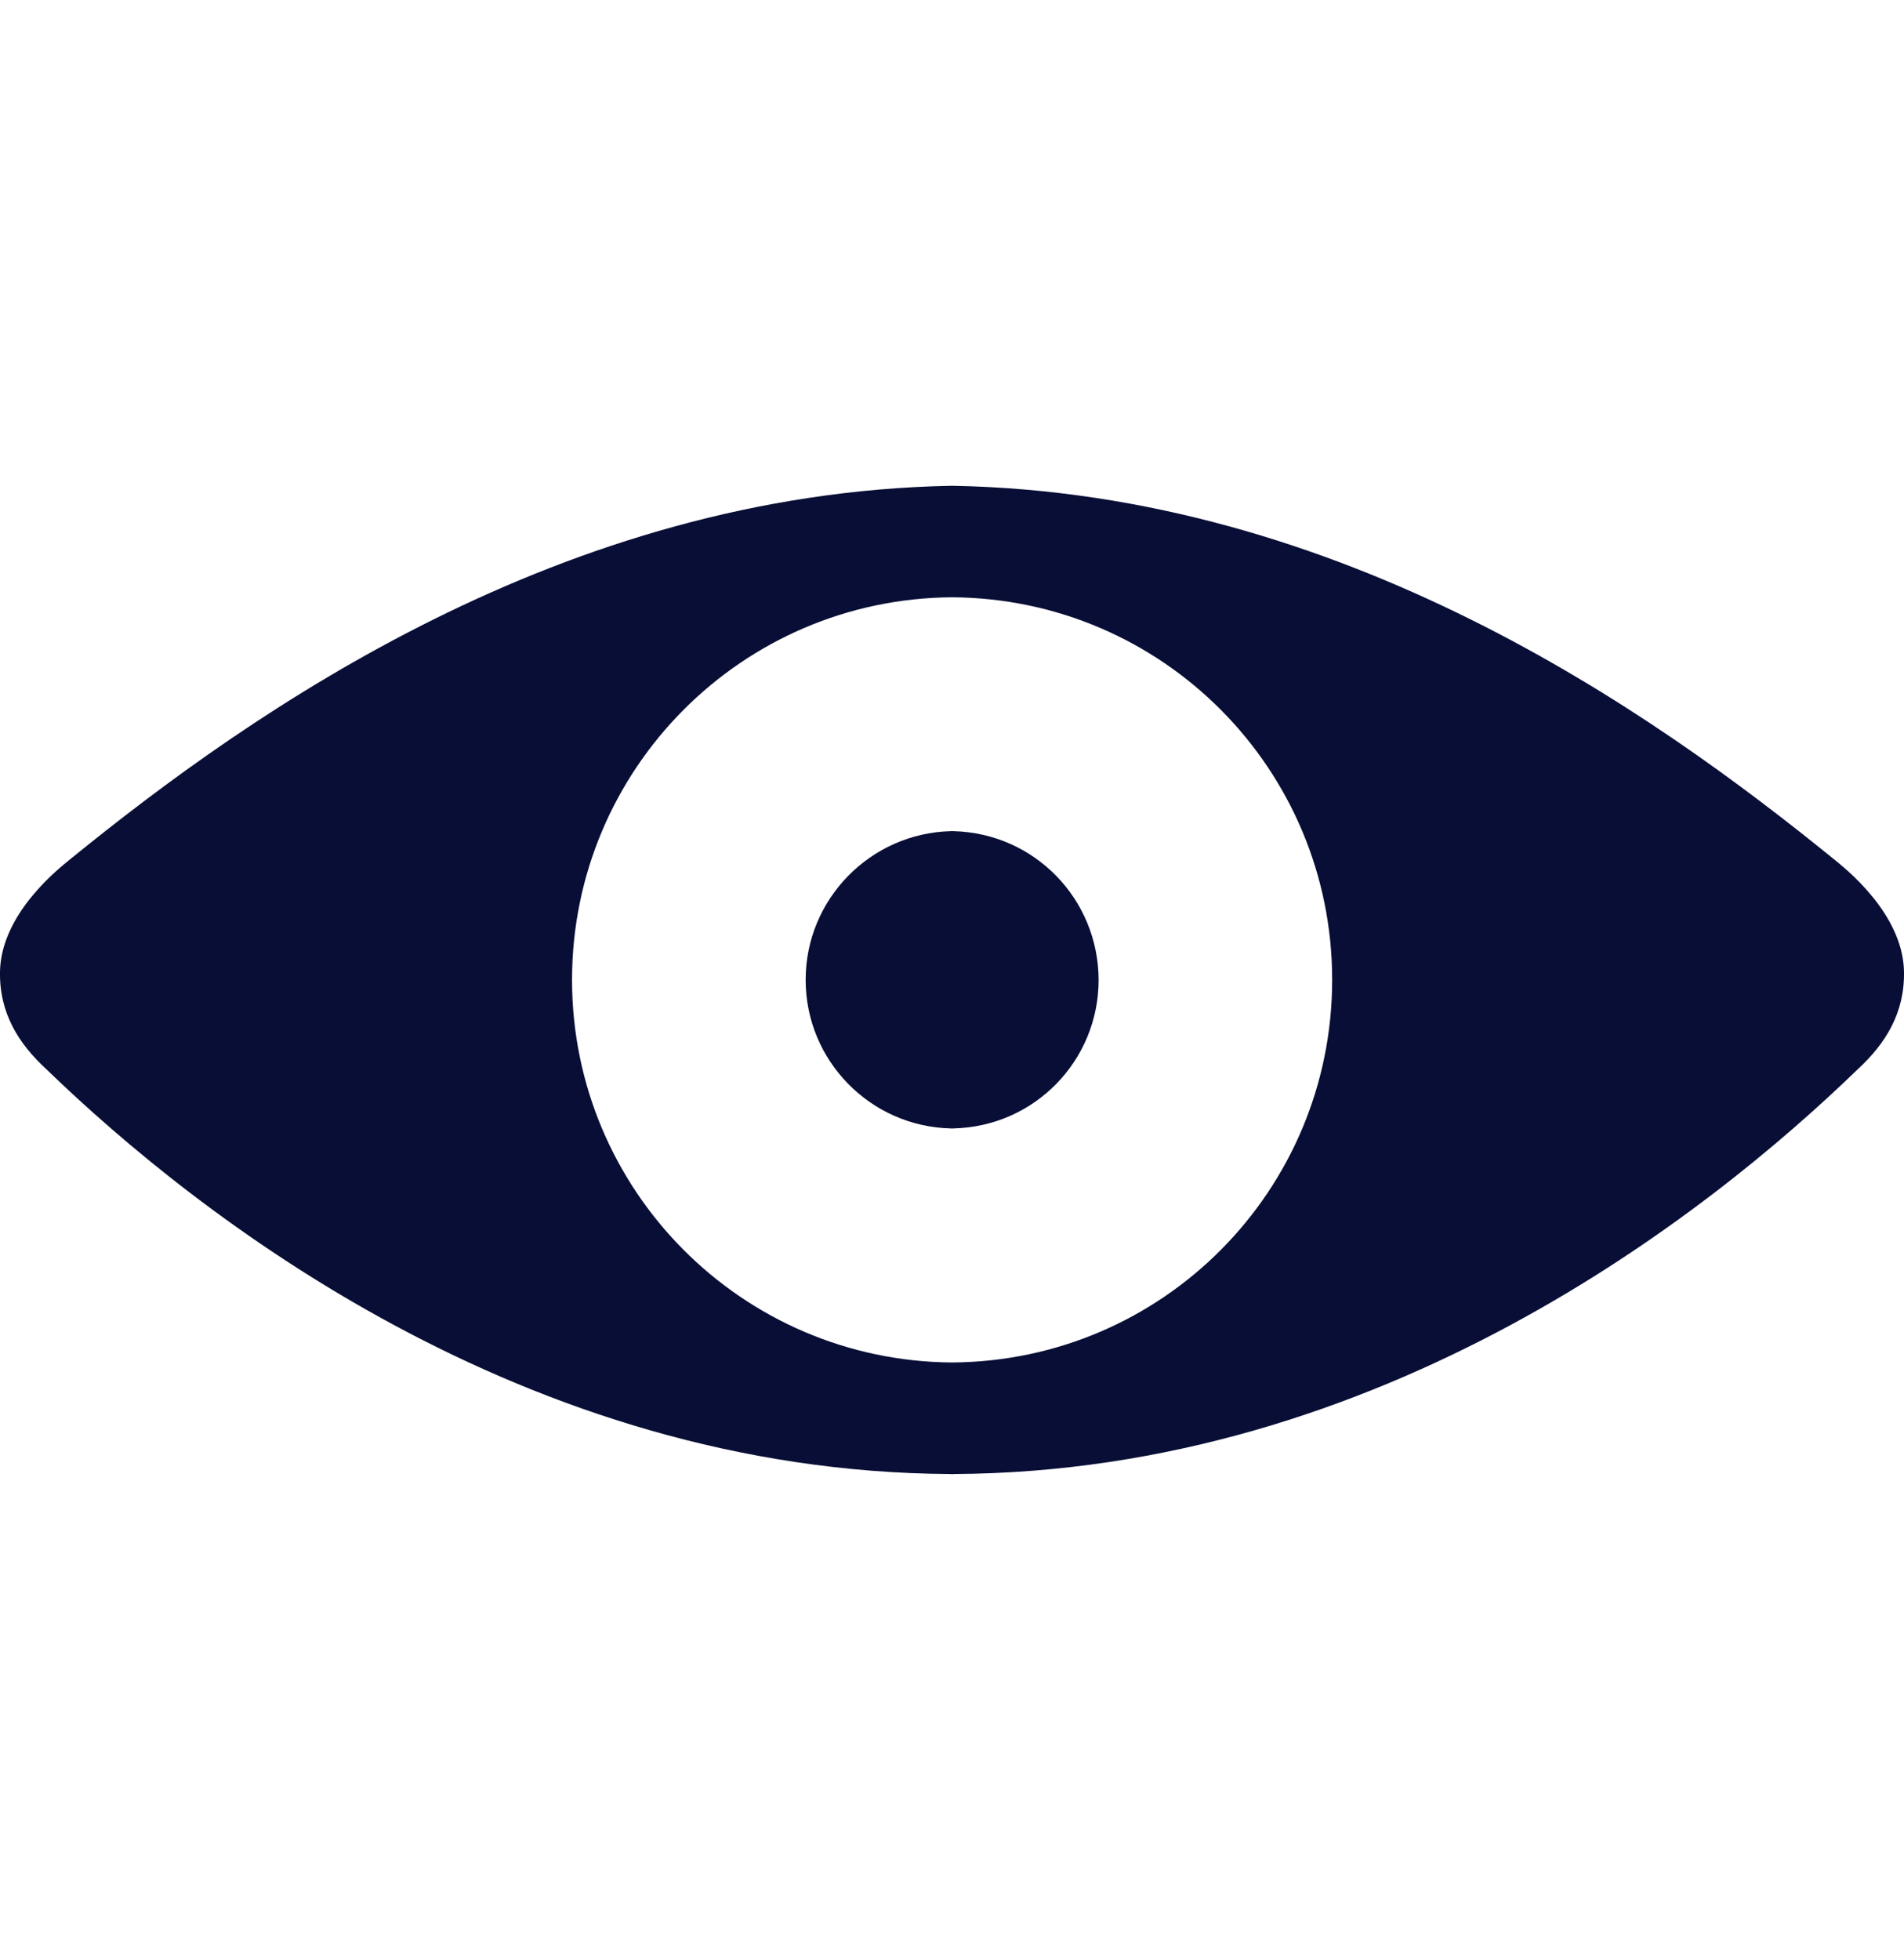 <svg xmlns="http://www.w3.org/2000/svg" xmlns:xlink="http://www.w3.org/1999/xlink" id="Capa_1" width="28.648" height="29.484" version="1.1" viewBox="0 0 28.648 29.484" xml:space="preserve"><g fill="#080e35"><path d="M27.598,12.929c-2.763-2.246-7.408-5.511-13.256-5.621c-0.006,0-0.012,0-0.018,0s-0.012,0-0.018,0 C8.464,7.42,3.812,10.683,1.052,12.929C0.92,13.038,0.016,13.729,0,14.616c-0.011,0.624,0.28,1.085,0.699,1.47 c2.255,2.182,7.176,6.059,13.609,6.088v0.002c0.006,0,0.012,0,0.018,0c0.005,0,0.011,0,0.018,0v-0.002 c6.445-0.029,11.354-3.906,13.607-6.088c0.418-0.385,0.708-0.846,0.697-1.47C28.632,13.729,27.73,13.038,27.598,12.929z M14.326,20.496c-3.162-0.021-5.719-2.59-5.719-5.756c0-3.167,2.557-5.735,5.719-5.755c3.17,0.02,5.718,2.589,5.718,5.755 C20.044,17.906,17.497,20.475,14.326,20.496z"/><path d="M14.344,12.503c-0.006-0.001-0.012-0.001-0.018-0.001s-0.012,0-0.018,0v0.001c-1.21,0.03-2.186,1.021-2.186,2.237 c0,1.217,0.975,2.208,2.186,2.235v0.002c0.006,0,0.012-0.002,0.018-0.002c0.005,0,0.011,0.002,0.018,0.002v-0.002 c1.222-0.027,2.186-1.02,2.186-2.235C16.526,13.522,15.563,12.533,14.344,12.503z"/></g></svg>